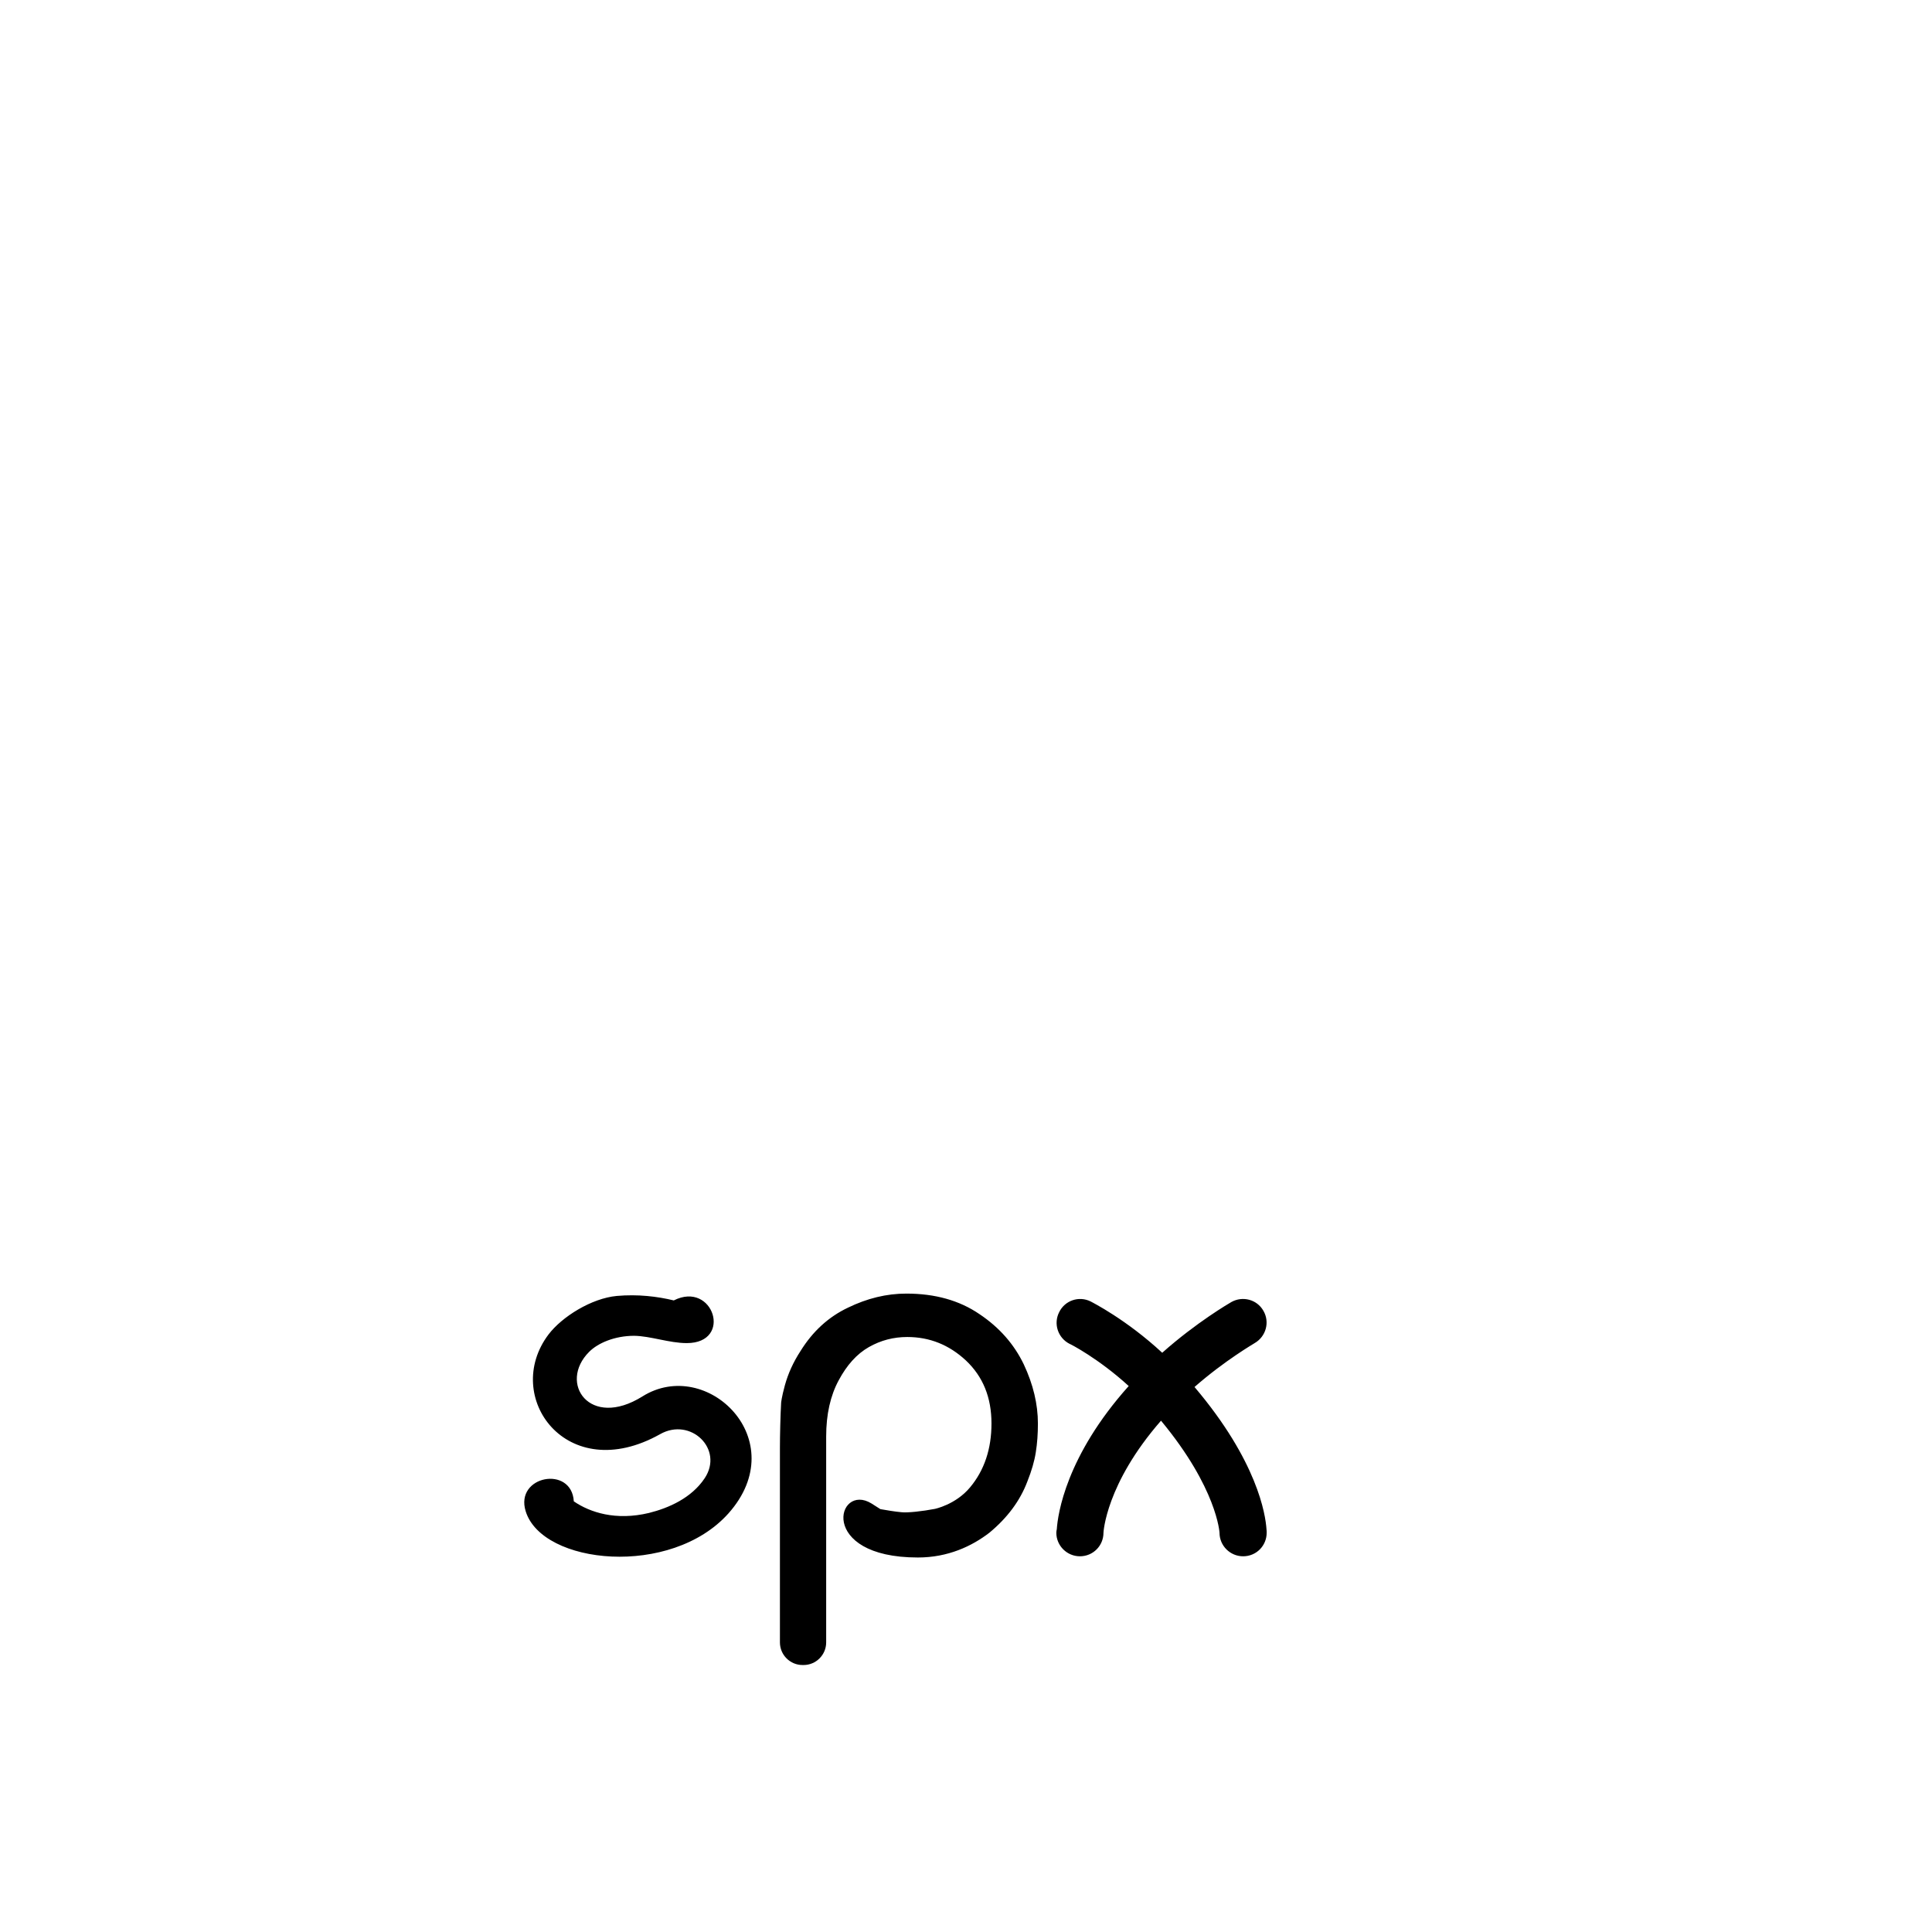 <?xml version="1.0" encoding="UTF-8"?>
<svg xmlns="http://www.w3.org/2000/svg" xmlns:xlink="http://www.w3.org/1999/xlink" width="32pt" height="32pt" viewBox="0 0 32 32" version="1.1">
<g id="surface1">
<path style=" stroke:none;fill-rule:nonzero;fill:rgb(0%,0%,0%);fill-opacity:1;" d="M 20.98 25.387 C 20.98 25.602 20.809 25.777 20.59 25.777 C 20.375 25.777 20.199 25.602 20.199 25.387 C 20.199 25.387 20.16 24.652 19.23 23.531 C 18.312 24.582 18.277 25.387 18.277 25.387 C 18.277 25.602 18.105 25.777 17.887 25.777 C 17.672 25.777 17.496 25.602 17.496 25.387 C 17.496 25.367 17.5 25.348 17.504 25.328 C 17.52 25.082 17.656 24.117 18.695 22.957 C 18.195 22.5 17.723 22.258 17.715 22.258 C 17.523 22.16 17.445 21.926 17.543 21.734 C 17.637 21.539 17.871 21.461 18.062 21.555 C 18.09 21.57 18.656 21.855 19.25 22.406 C 19.816 21.902 20.367 21.582 20.395 21.566 C 20.582 21.461 20.82 21.523 20.926 21.711 C 21.035 21.898 20.969 22.137 20.781 22.246 C 20.777 22.25 20.289 22.531 19.785 22.973 C 20.828 24.203 20.961 25.086 20.977 25.328 C 20.98 25.348 20.98 25.367 20.98 25.387 Z M 13.309 27.578 C 13.516 27.578 13.684 27.41 13.684 27.203 L 13.684 23.793 C 13.684 23.426 13.754 23.117 13.891 22.863 C 14.027 22.609 14.191 22.426 14.391 22.312 C 14.59 22.199 14.801 22.145 15.027 22.145 C 15.395 22.145 15.719 22.273 16 22.535 C 16.281 22.801 16.422 23.145 16.422 23.578 C 16.422 23.996 16.305 24.352 16.066 24.637 C 15.828 24.922 15.484 24.992 15.484 24.992 C 15.281 25.031 15.031 25.059 14.93 25.047 C 14.832 25.039 14.672 25.012 14.582 24.996 C 14.582 24.996 14.582 24.996 14.434 24.902 C 13.863 24.551 13.531 25.797 15.203 25.797 C 15.703 25.797 16.098 25.609 16.387 25.387 C 16.684 25.141 16.895 24.859 17.016 24.539 C 17.086 24.363 17.133 24.203 17.156 24.055 C 17.18 23.906 17.191 23.746 17.191 23.578 C 17.191 23.258 17.113 22.93 16.957 22.598 C 16.797 22.266 16.555 21.988 16.223 21.766 C 15.891 21.539 15.488 21.426 15.012 21.426 C 14.684 21.426 14.363 21.504 14.043 21.66 C 13.723 21.812 13.461 22.051 13.258 22.379 C 13.141 22.559 13.055 22.746 13 22.945 C 12.945 23.145 12.938 23.234 12.938 23.234 C 12.926 23.441 12.918 23.777 12.918 23.984 L 12.918 27.203 C 12.918 27.41 13.086 27.578 13.293 27.578 Z M 9.504 24.867 C 9.773 25.051 10.199 25.191 10.75 25.059 C 11.078 24.977 11.453 24.812 11.672 24.484 C 11.992 24 11.438 23.469 10.934 23.754 C 9.383 24.625 8.309 23.129 9.086 22.102 C 9.309 21.809 9.797 21.504 10.215 21.465 C 10.566 21.434 10.887 21.473 11.16 21.539 C 11.816 21.207 12.145 22.246 11.375 22.246 C 11.086 22.246 10.777 22.129 10.504 22.125 C 10.18 22.125 9.902 22.246 9.758 22.391 C 9.242 22.906 9.766 23.676 10.641 23.129 C 11.707 22.461 13.145 23.852 12.066 25.066 C 11.113 26.133 8.98 25.918 8.707 25.031 C 8.523 24.441 9.469 24.266 9.504 24.867 Z M 9.504 24.867 "/>
</g>
</svg>
